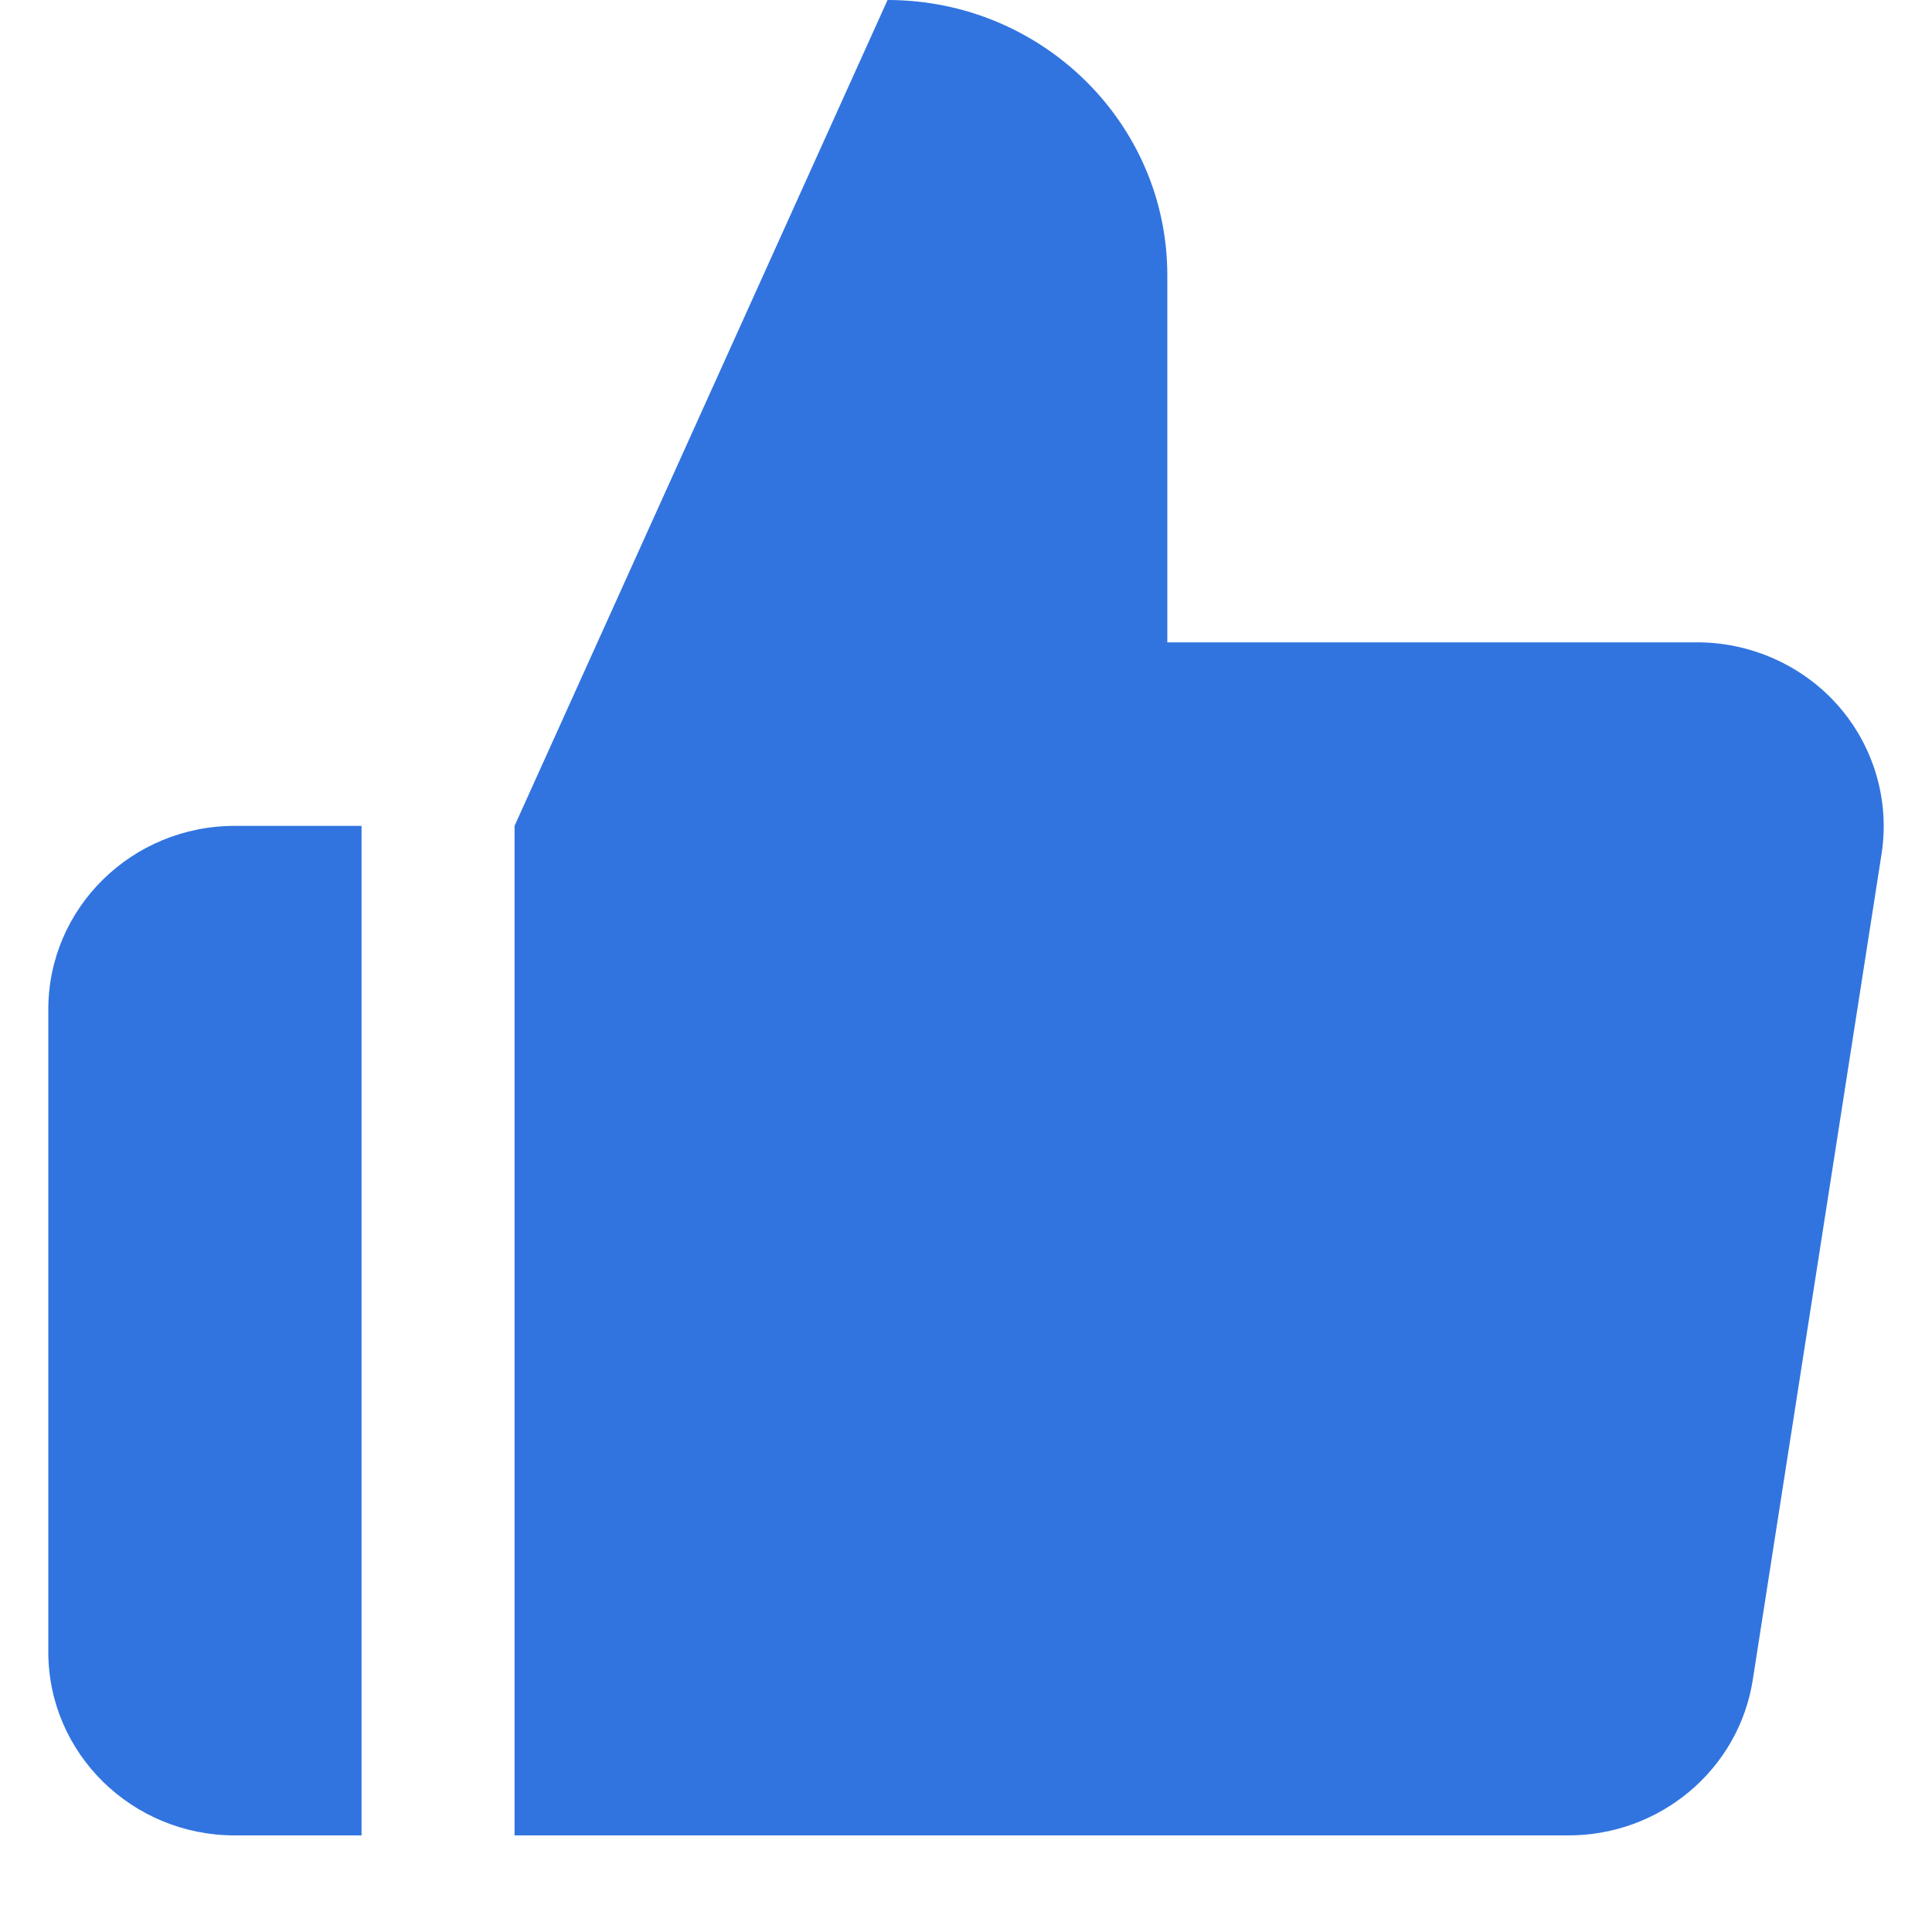 <?xml version="1.0" encoding="UTF-8"?>
<svg width="15px" height="15px" viewBox="0 0 15 15" version="1.1" xmlns="http://www.w3.org/2000/svg" xmlns:xlink="http://www.w3.org/1999/xlink">
    <title>icon/flat/赞</title>
    <defs>
        <path d="M12.161,9.02831361e-05 C12.883,-0.008 13.501,0.509 13.609,1.211 L14.609,7.624 C14.672,8.037 14.548,8.457 14.27,8.773 C13.991,9.088 13.585,9.267 13.161,9.263 L9.063,9.263 L9.063,12.113 C9.063,13.293 8.09,14.25 6.891,14.25 L3.995,7.838 L3.995,9.02831361e-05 L12.161,9.02831361e-05 Z M2.807,0 L2.807,7.838 L1.823,7.838 C1.023,7.838 0.375,7.2 0.375,6.413 L0.375,6.413 L0.375,1.425 C0.375,0.638 1.023,0 1.823,0 L1.823,0 L2.807,0 Z" id="path-1"></path>
    </defs>
    <g id="Desk" stroke="none" stroke-width="1" fill="none" fill-rule="evenodd">
        <g id="赞2" transform="translate(7.5, 7.5) scale(-1, 1) translate(-7.5, -7.5) ">
            <mask id="mask-2" fill="white">
                <use xlink:href="#path-1"></use>
            </mask>
            <use id="形状结合备份" fill="#3174E0" transform="translate(7.5, 7.125) scale(-1, -1) translate(-7.5, -7.125) " xlink:href="#path-1"></use>
        </g>
    </g>
</svg>